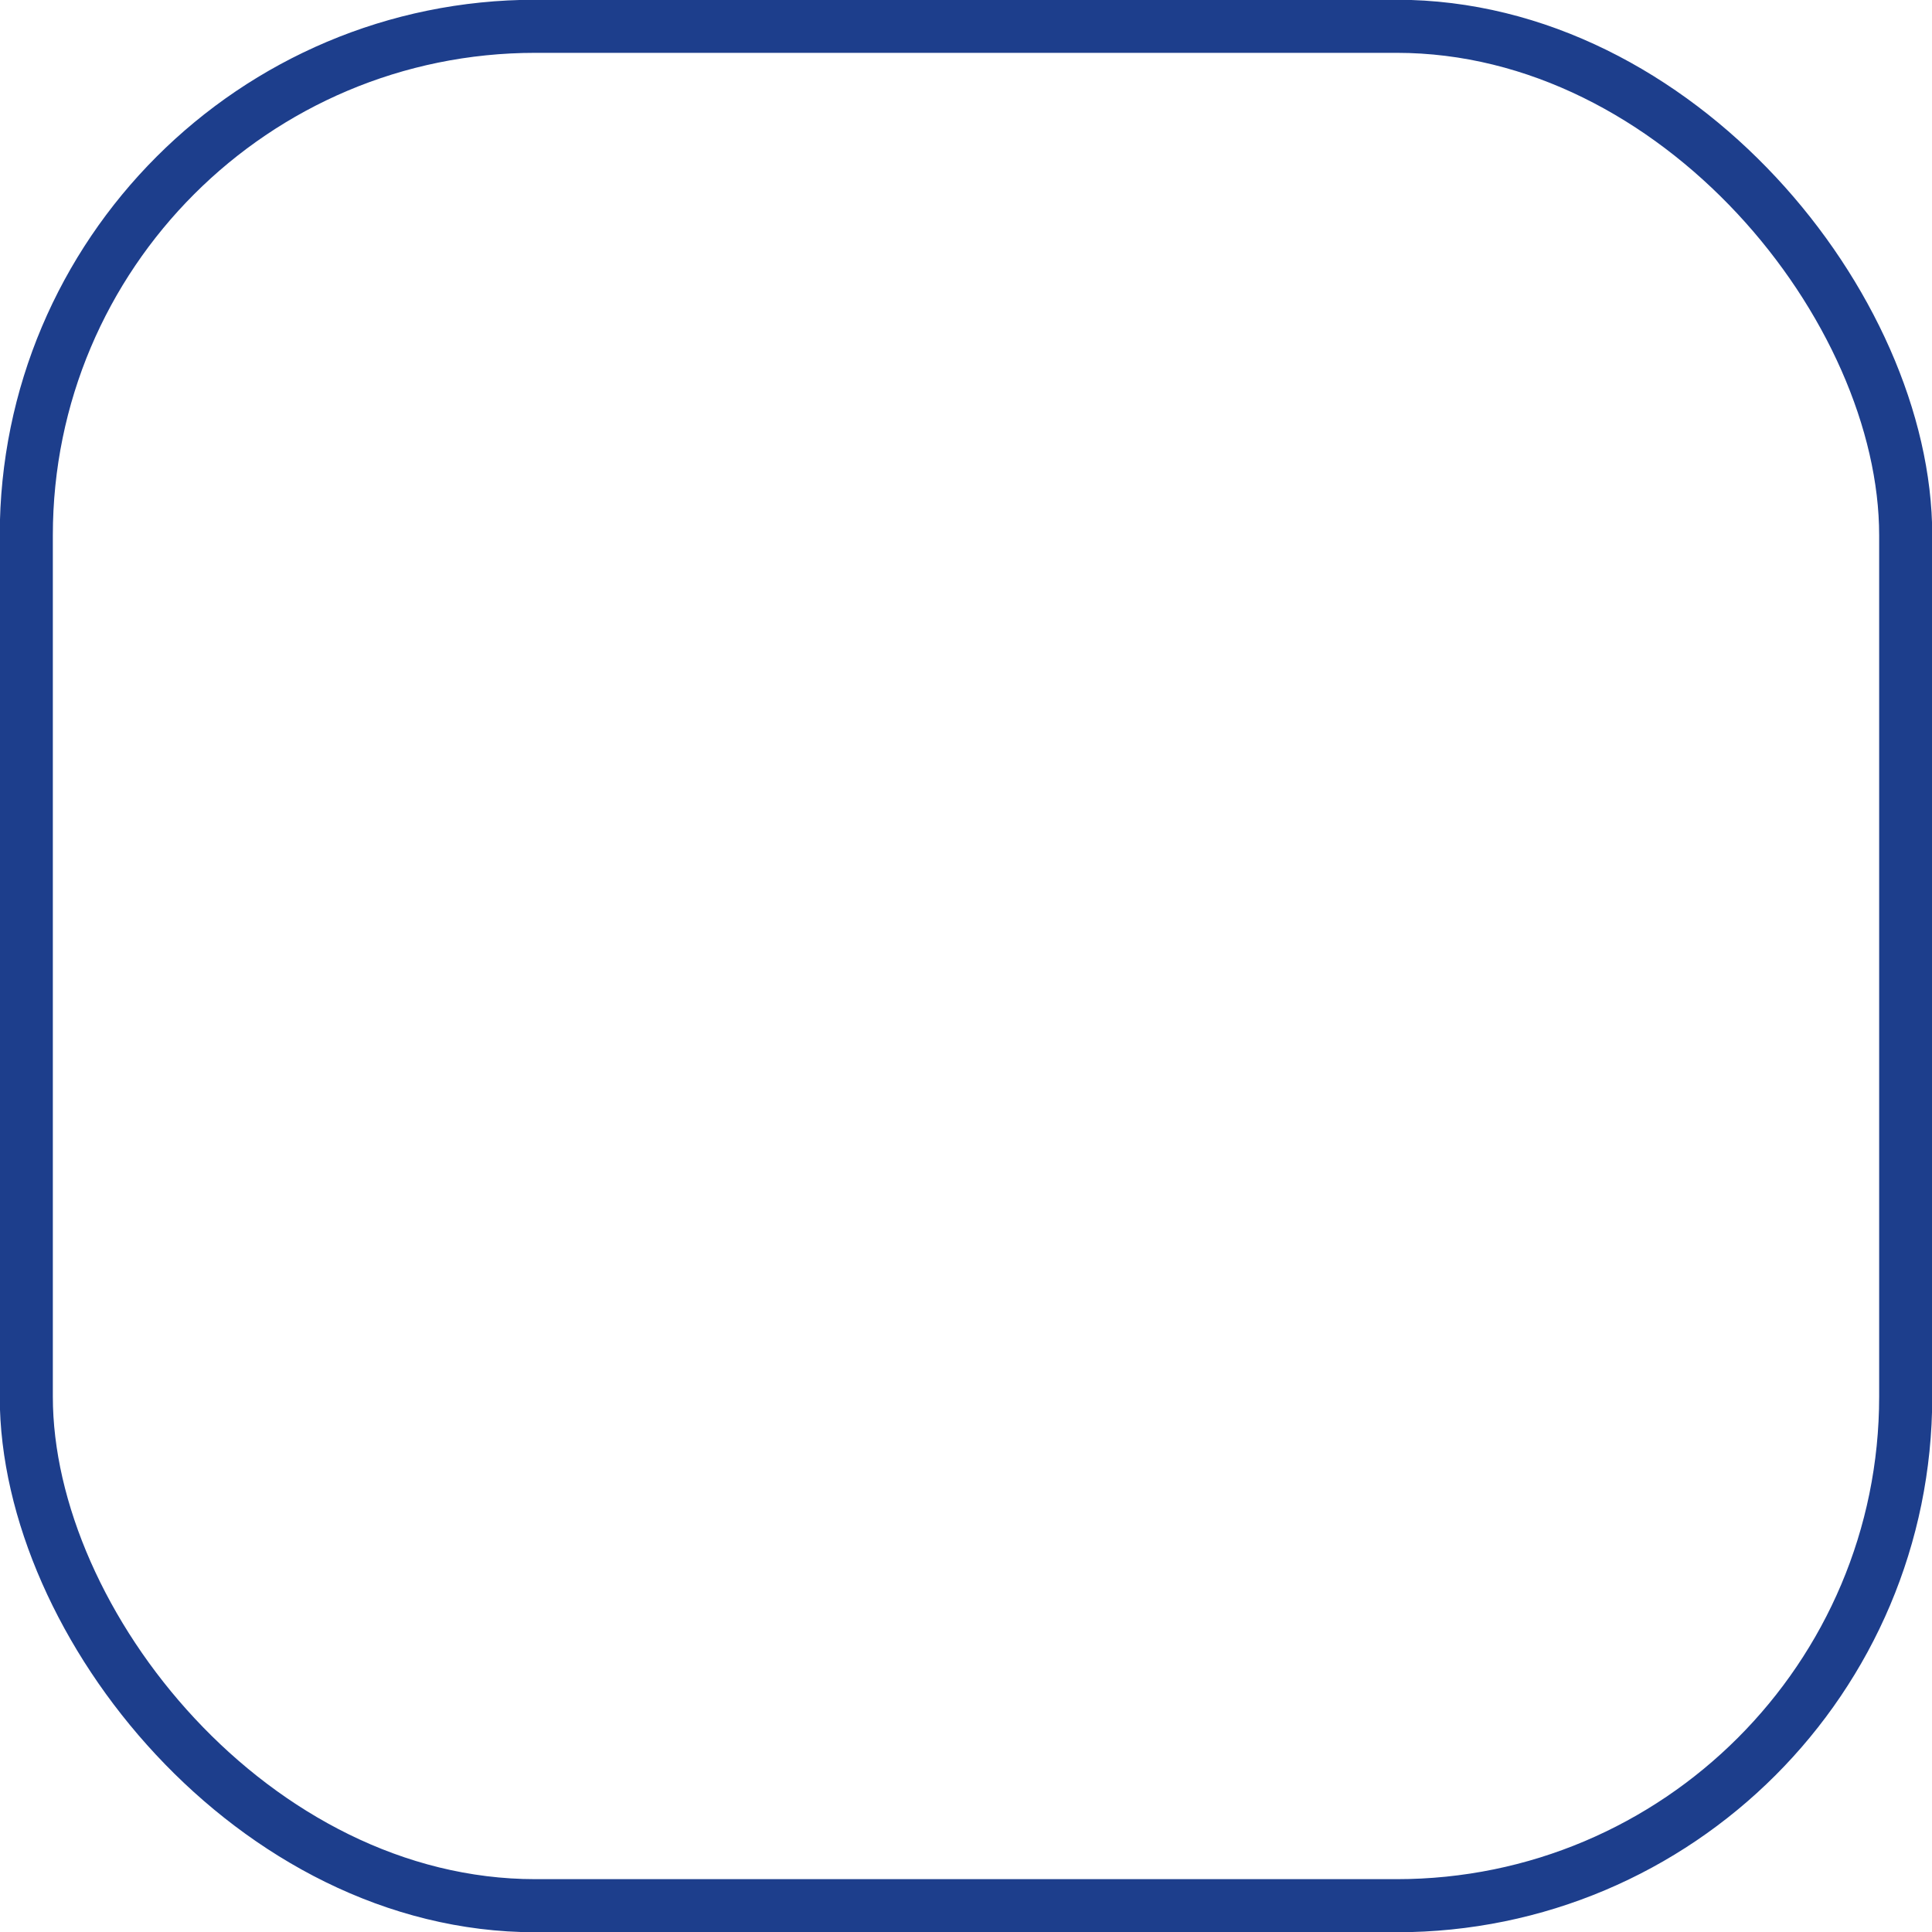 <?xml version="1.0" encoding="UTF-8"?>
<svg id="Layer_2" data-name="Layer 2" xmlns="http://www.w3.org/2000/svg" viewBox="0 0 38.94 38.94">
  <defs>
    <style>
      .cls-1 {
        fill: none;
        stroke: #1d3e8c;
        stroke-miterlimit: 10;
        stroke-width: 1.07px;
      }
    </style>
  </defs>
  <g id="Layer_1-2" data-name="Layer 1">
    <rect class="cls-1" x=".53" y=".53" width="37.88" height="37.88" rx="10.26" ry="10.26"/>
  </g>
</svg>